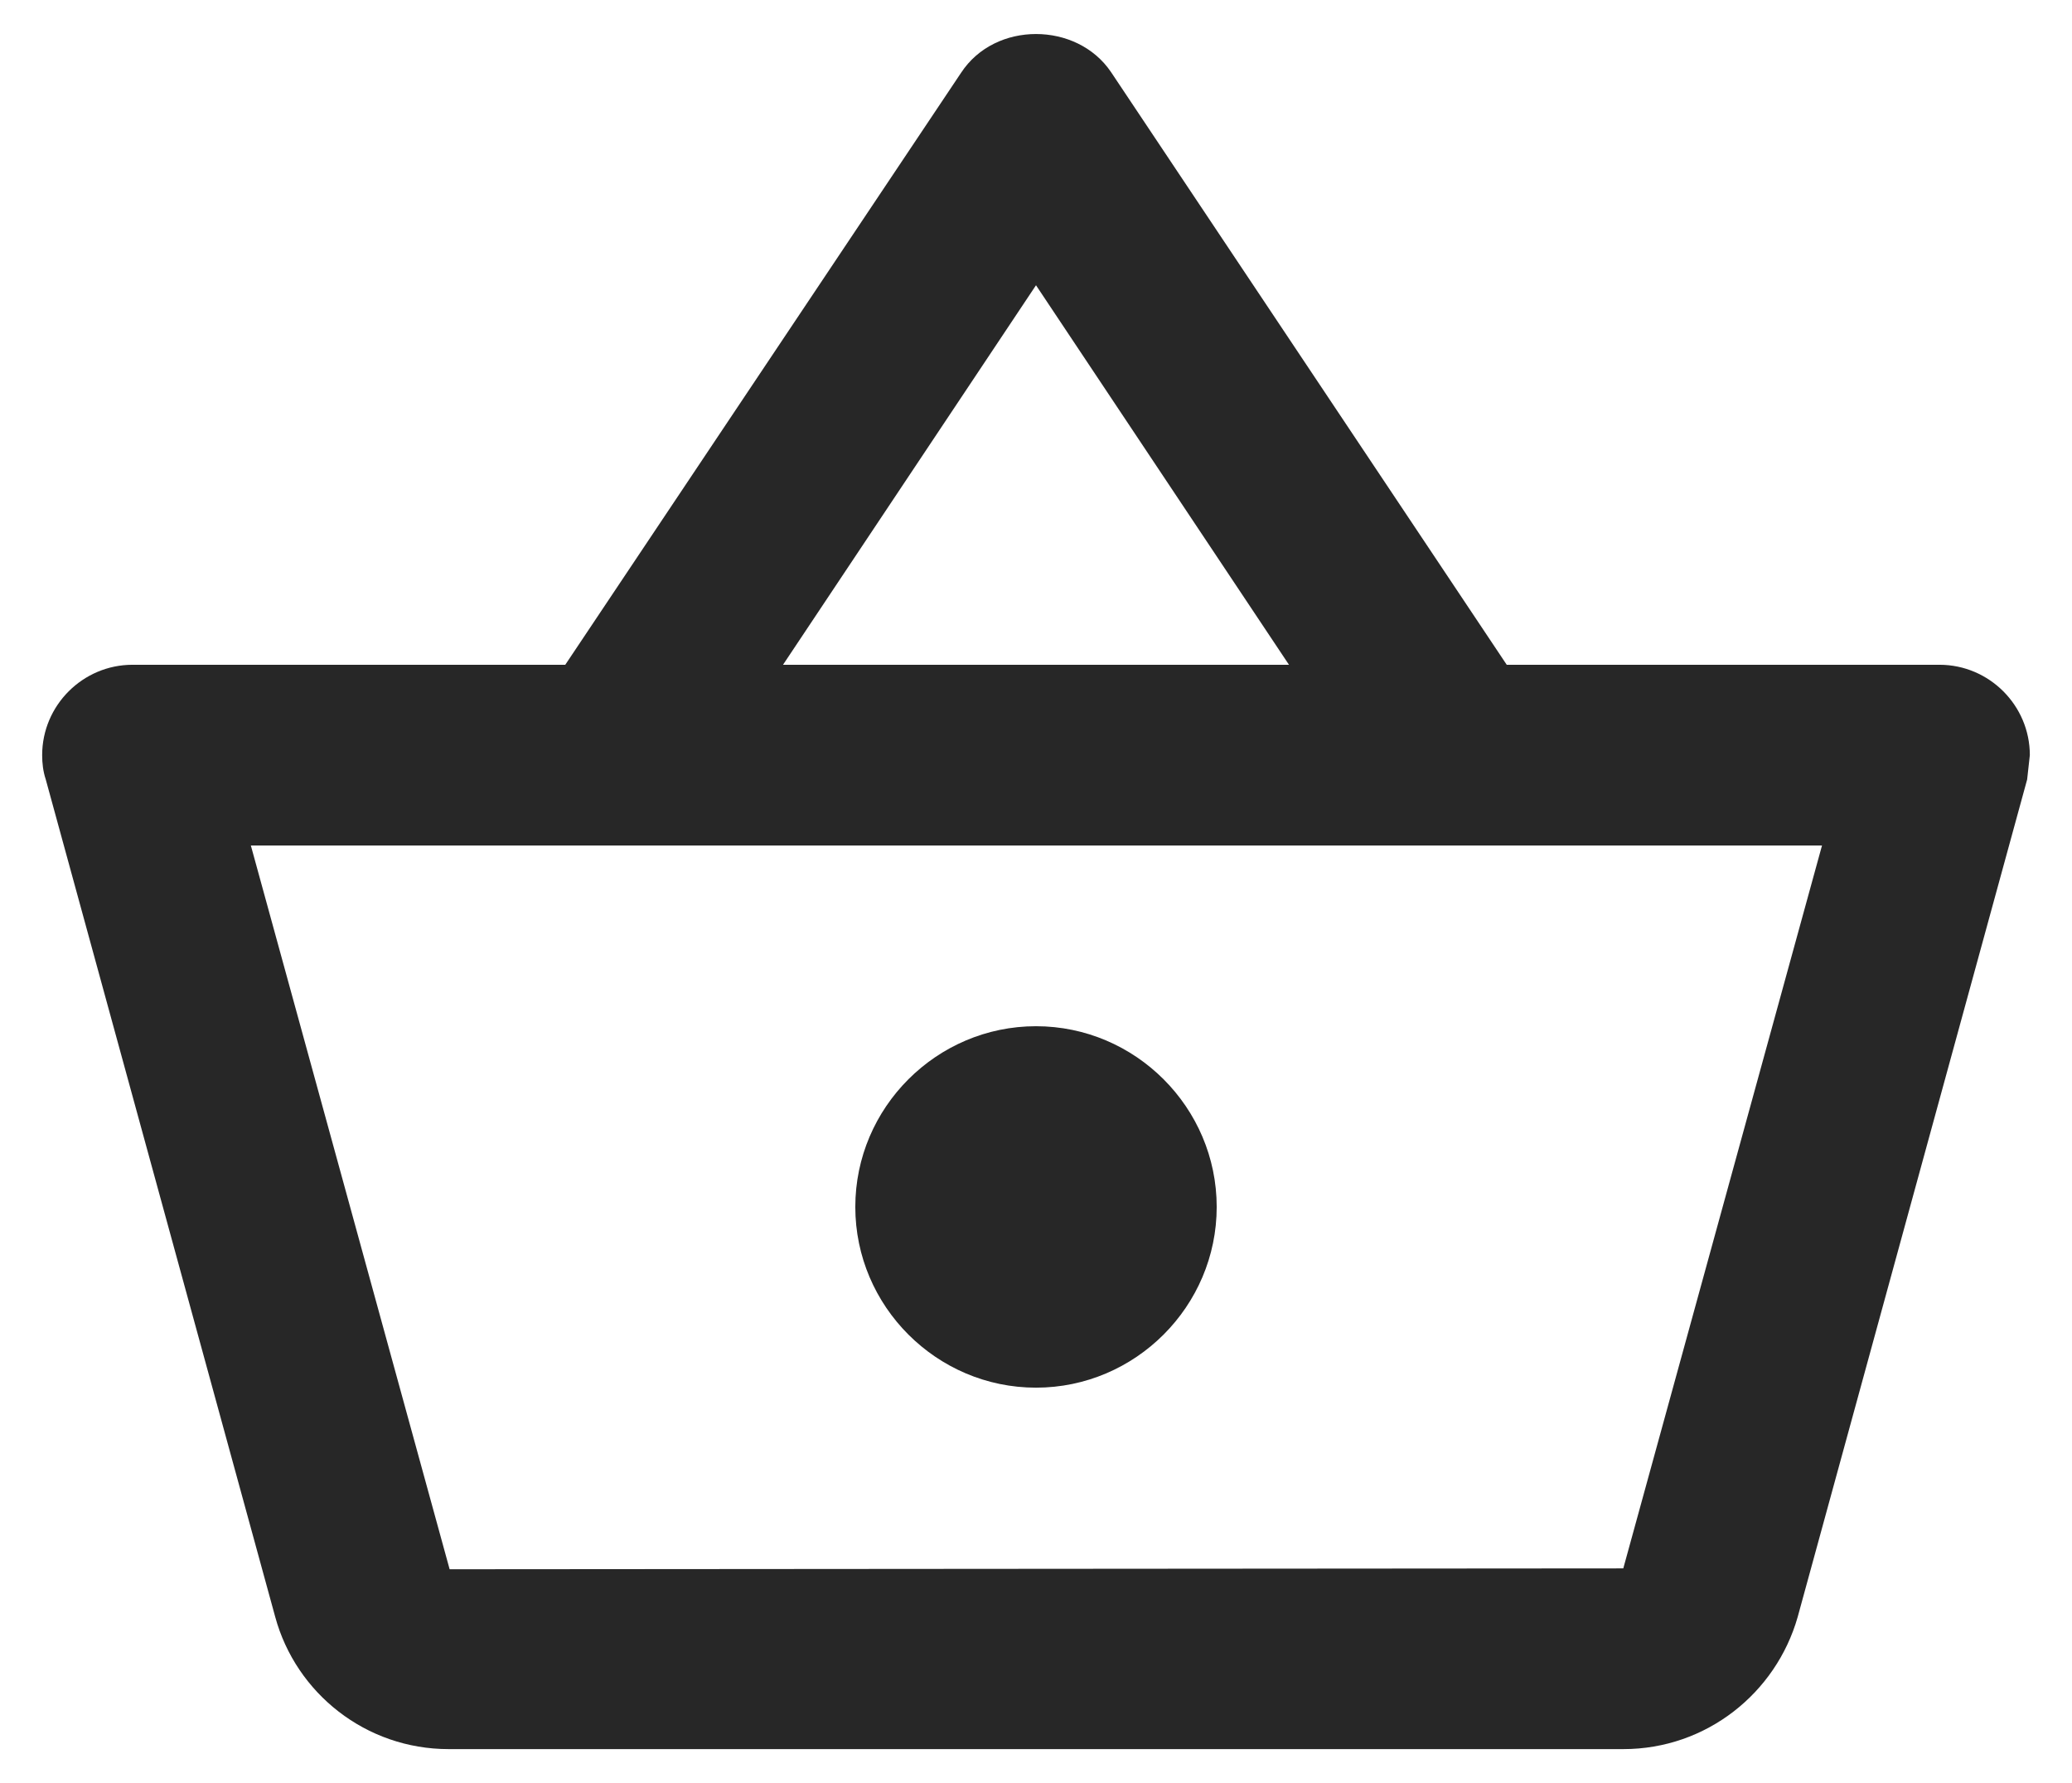 <svg width="43" height="37" viewBox="0 0 43 37" fill="none" xmlns="http://www.w3.org/2000/svg">
<path fill-rule="evenodd" clip-rule="evenodd" d="M31.269 13.794H40.25C41.281 13.794 42.125 14.637 42.125 15.669L42.069 16.175L37.306 33.556C36.856 35.131 35.413 36.294 33.688 36.294H9.312C7.588 36.294 6.144 35.131 5.713 33.556L0.95 16.175C0.894 16.006 0.875 15.837 0.875 15.669C0.875 14.637 1.719 13.794 2.75 13.794H11.731L19.944 1.512C20.3 0.969 20.9 0.706 21.5 0.706C22.1 0.706 22.7 0.969 23.056 1.494L31.269 13.794ZM26.75 13.794L21.5 5.919L16.25 13.794H26.75ZM33.688 32.544L9.331 32.562L5.206 17.544H37.812L33.688 32.544ZM17.75 25.044C17.75 22.981 19.438 21.294 21.5 21.294C23.562 21.294 25.25 22.981 25.25 25.044C25.25 27.106 23.562 28.794 21.5 28.794C19.438 28.794 17.75 27.106 17.75 25.044Z" fill="#272727"/>
</svg>
